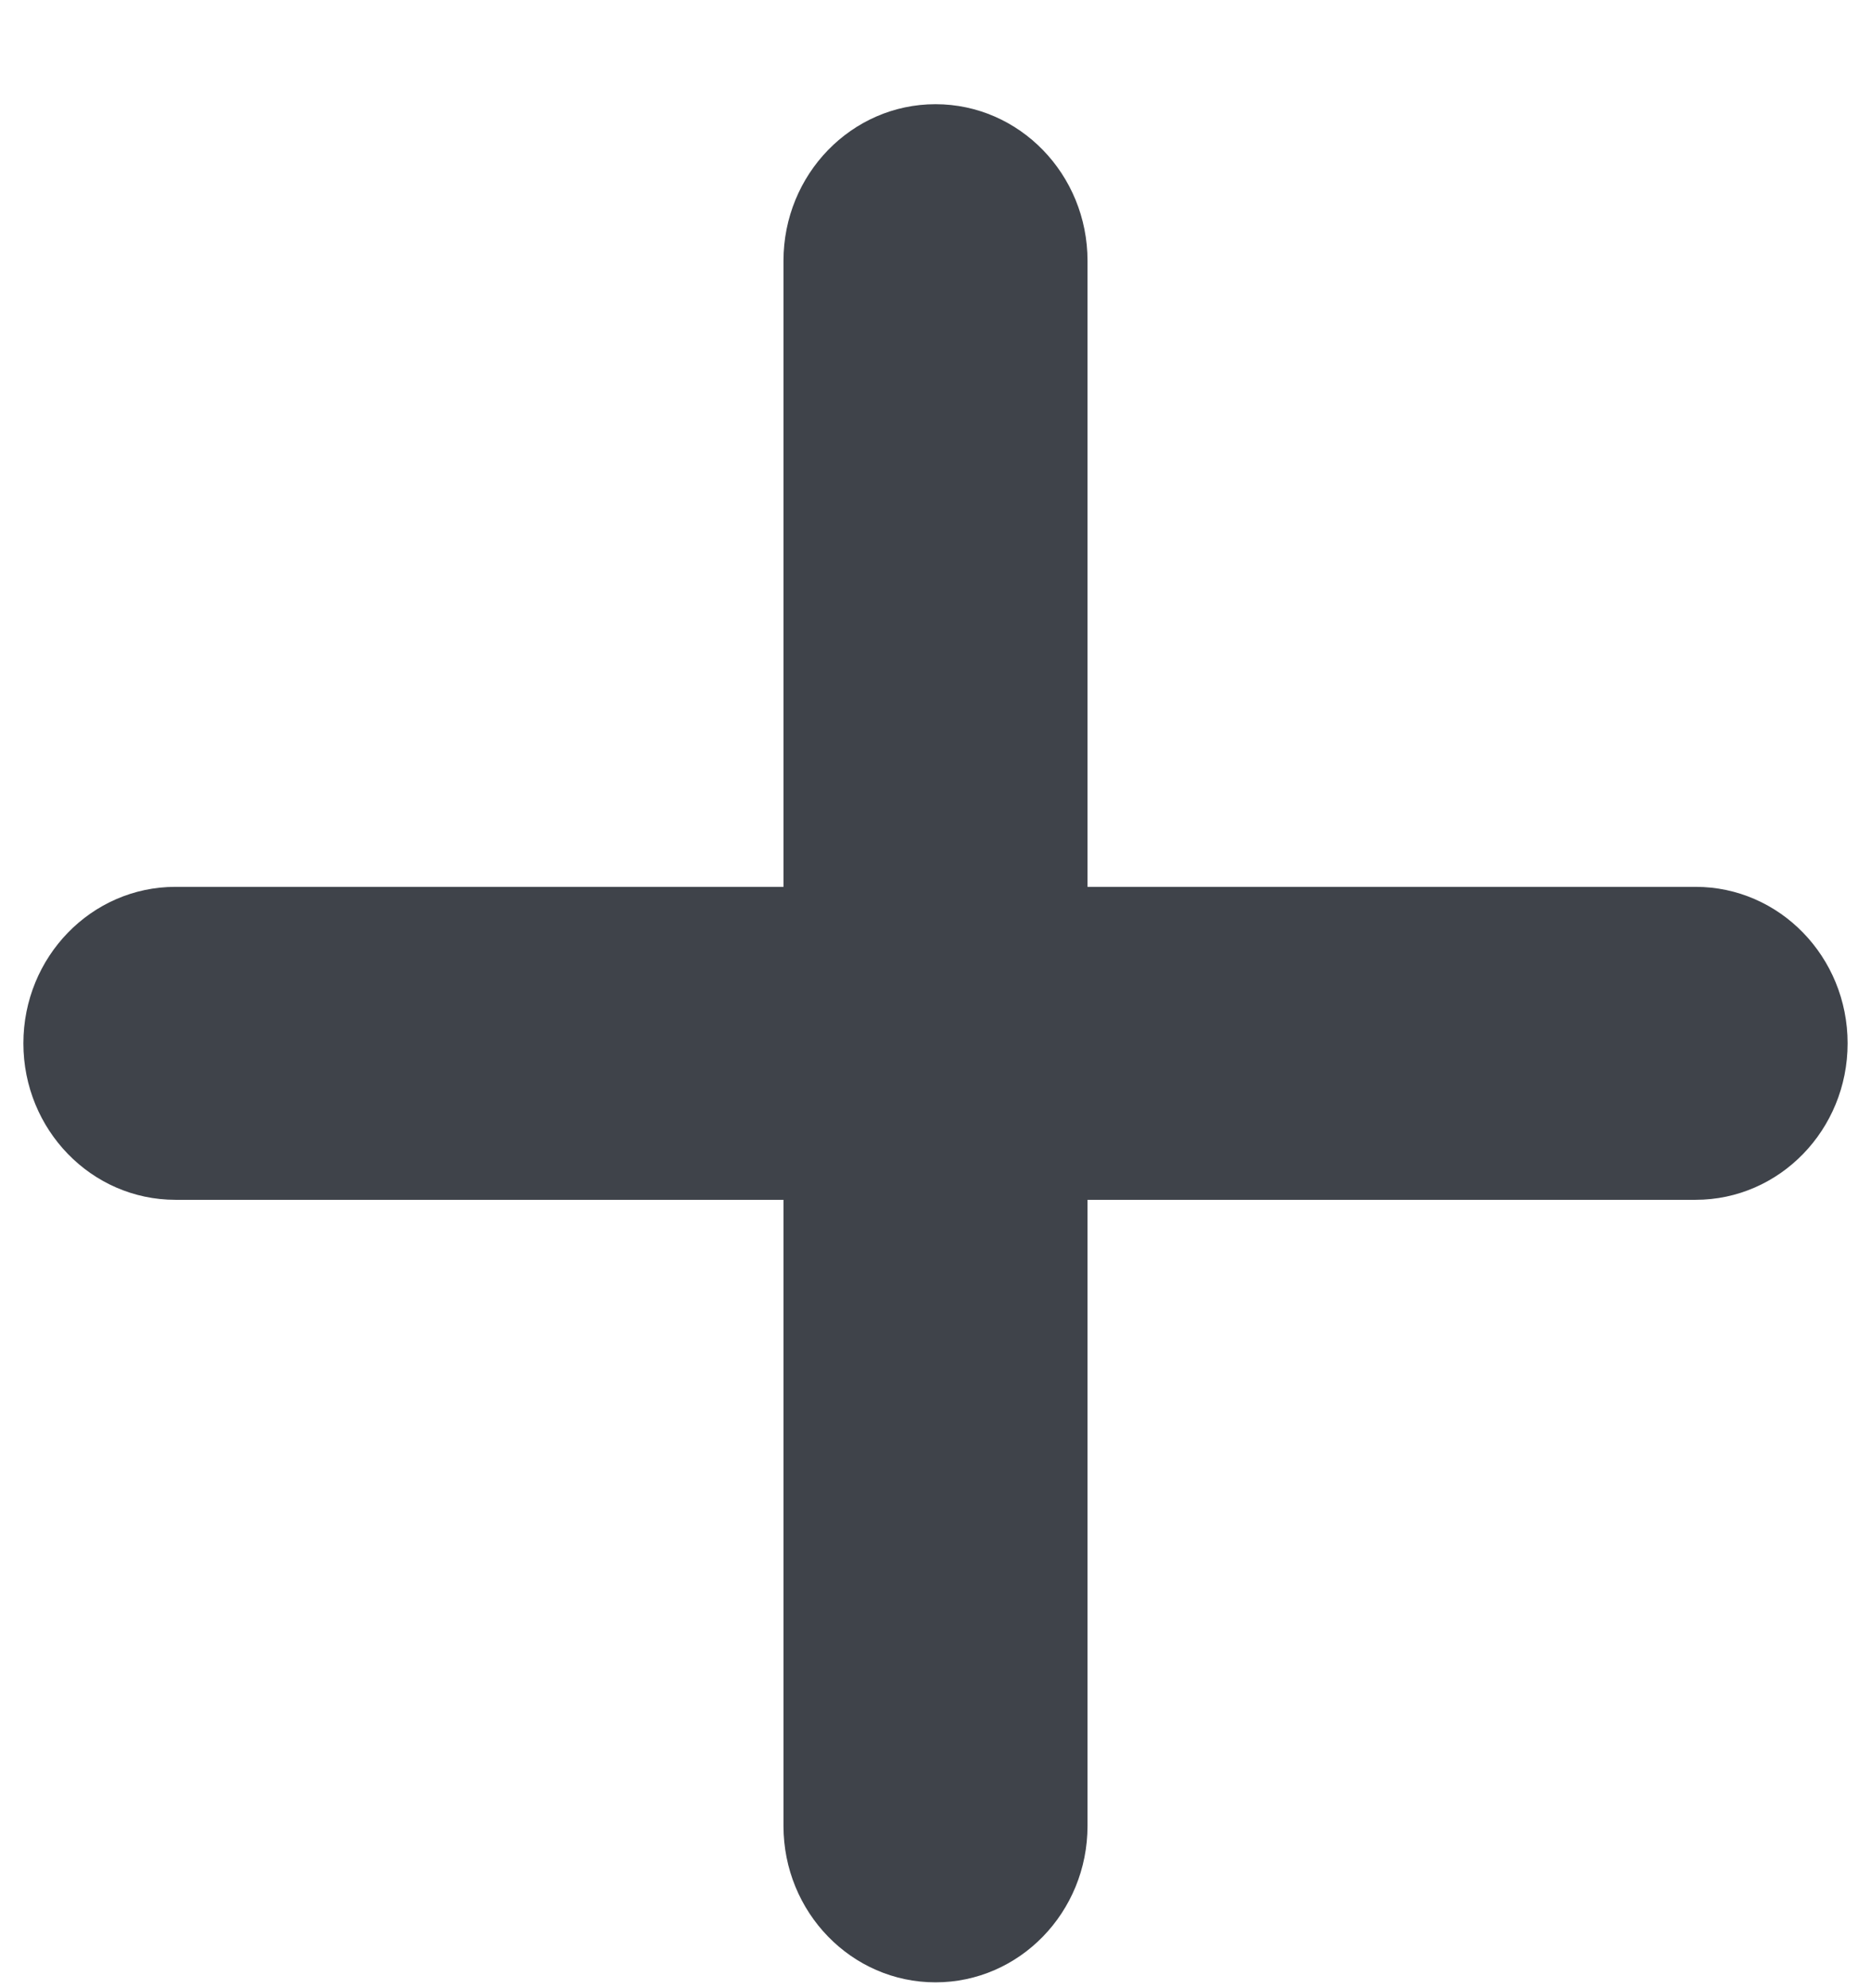 <svg width="16" height="17" viewBox="0 0 16 17" fill="none" xmlns="http://www.w3.org/2000/svg">
<path fill-rule="evenodd" clip-rule="evenodd" d="M9.3 2.23C9.3 1.491 8.718 0.891 8 0.891C7.282 0.891 6.7 1.491 6.7 2.23V7.583H1.5C0.782 7.583 0.2 8.182 0.2 8.921C0.2 9.66 0.782 10.259 1.5 10.259H6.7V15.612C6.7 16.351 7.282 16.95 8 16.95C8.718 16.95 9.3 16.351 9.3 15.612V10.259H14.5C15.218 10.259 15.8 9.66 15.8 8.921C15.8 8.182 15.218 7.583 14.5 7.583H9.3V2.23Z" fill="#3F434A"/>
</svg>
